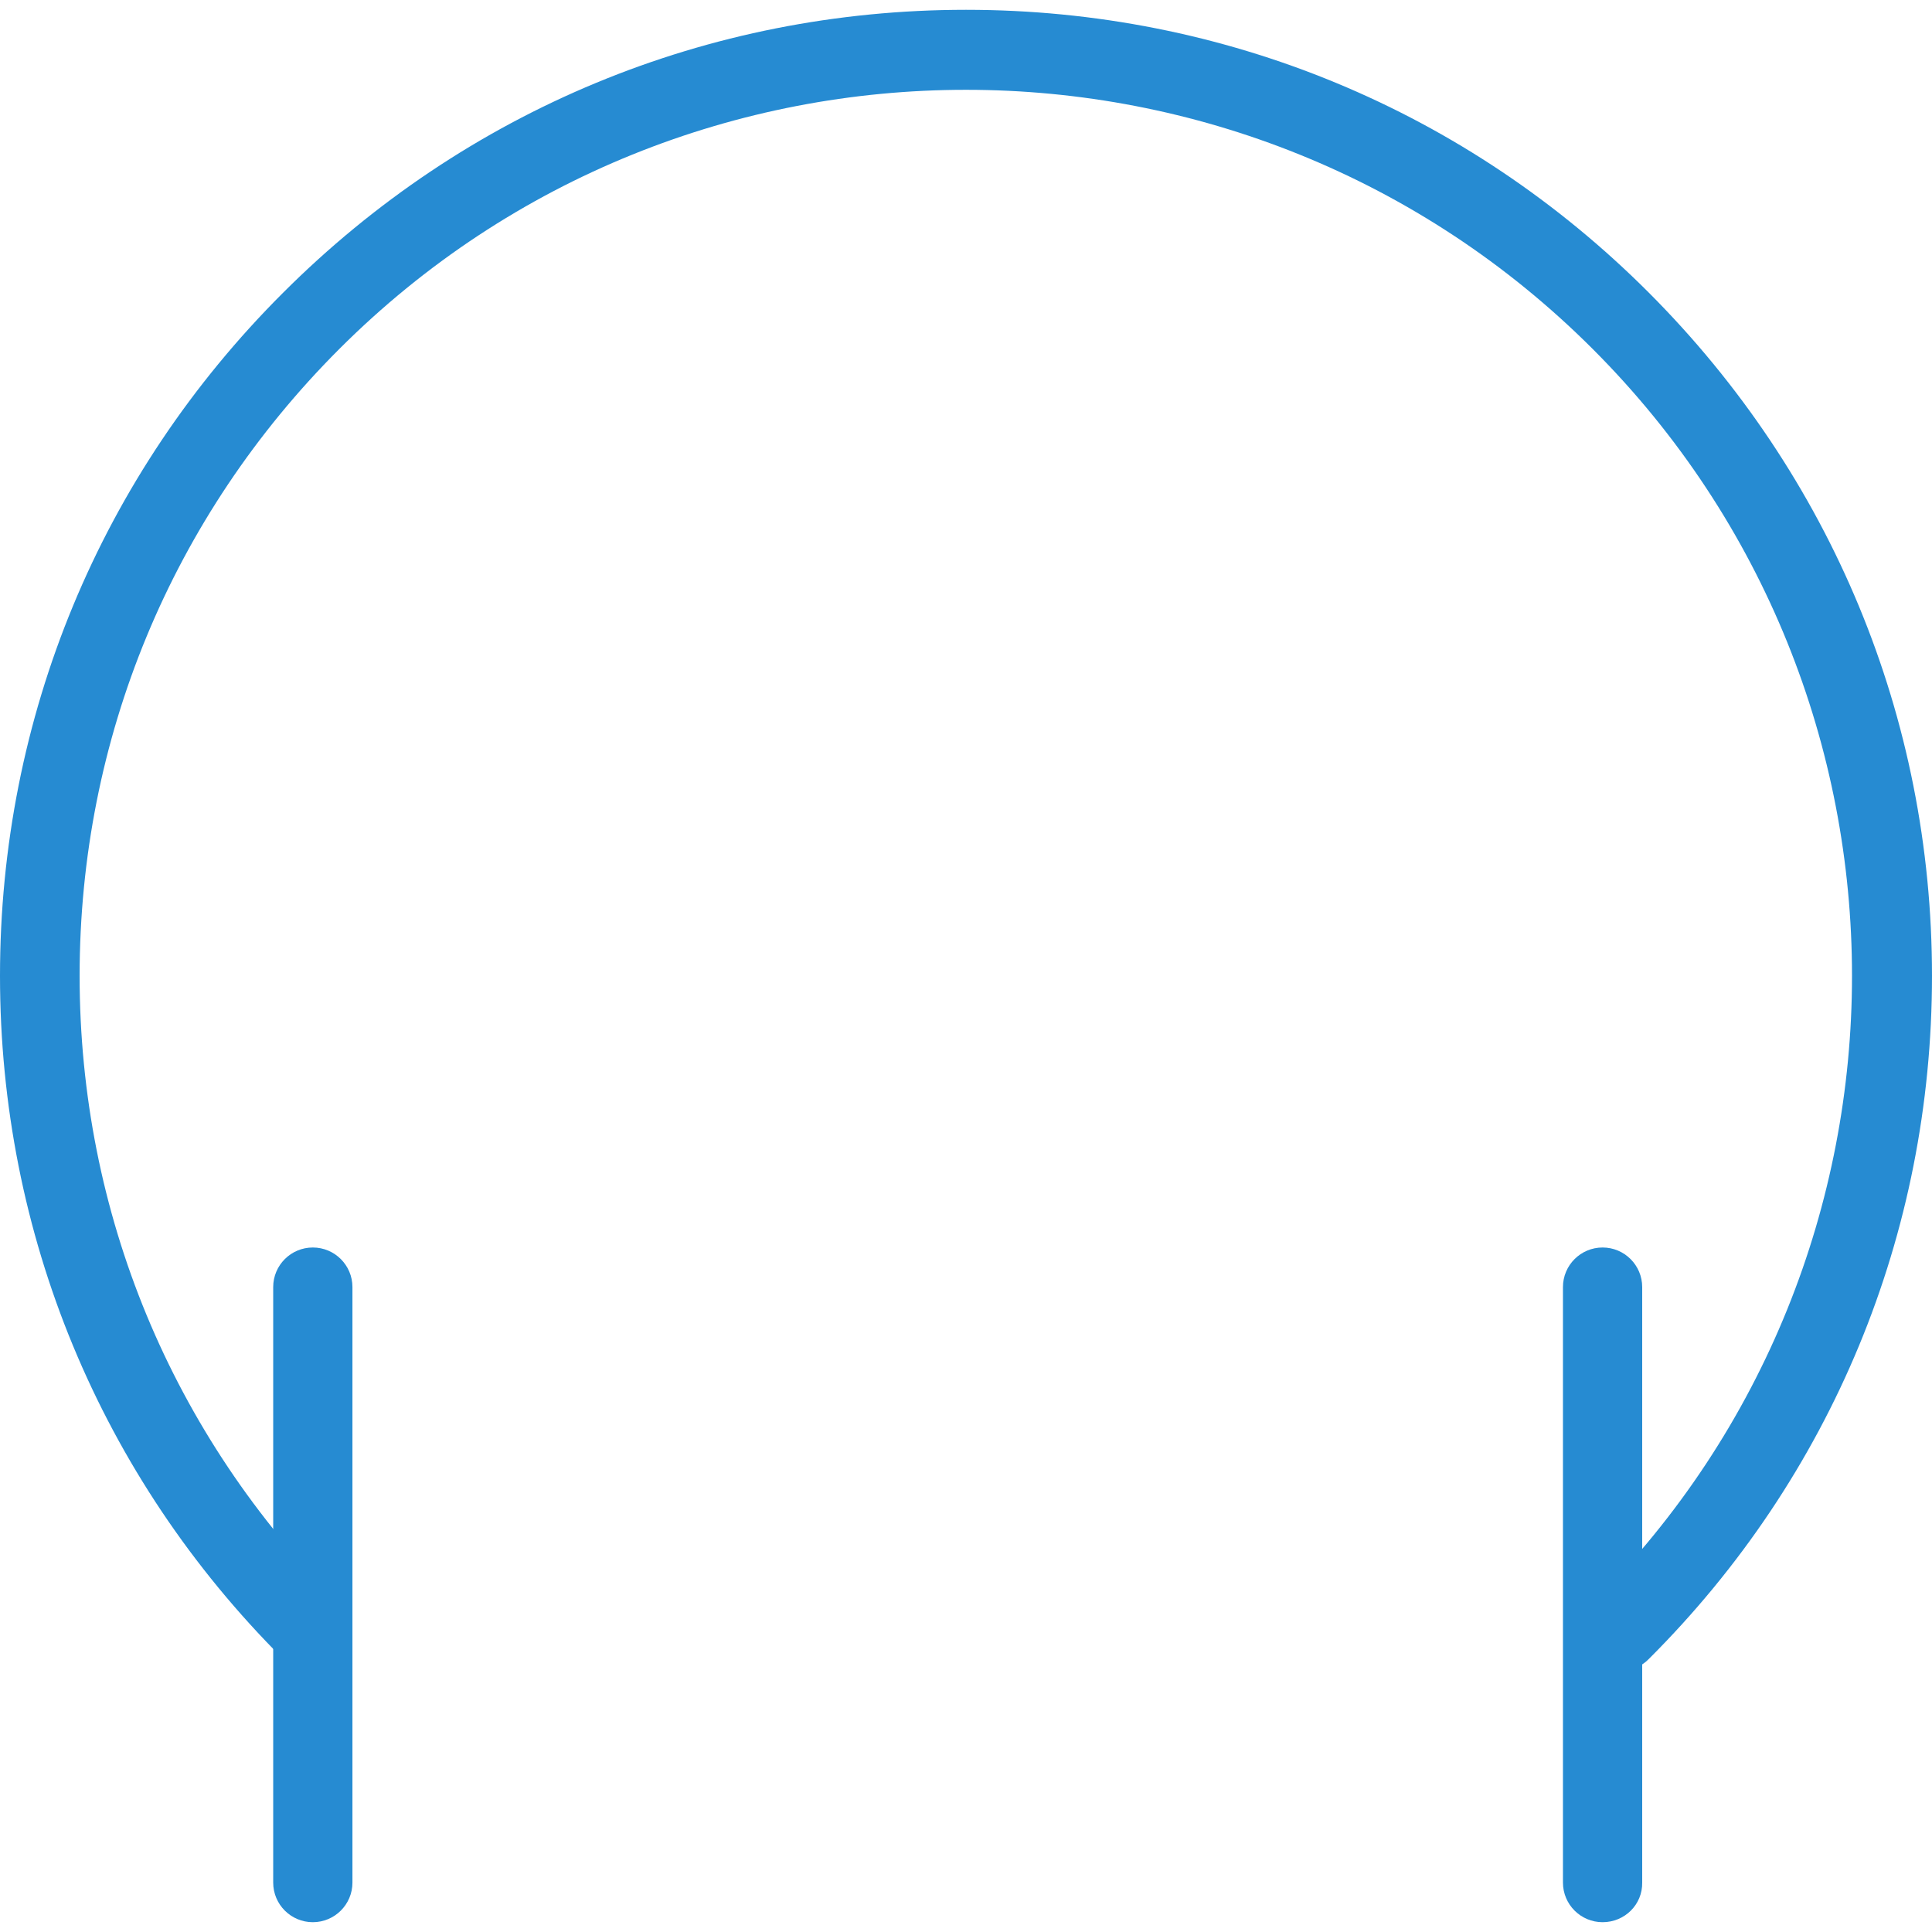 <?xml version="1.0" ?><!DOCTYPE svg  PUBLIC '-//W3C//DTD SVG 1.1//EN'  'http://www.w3.org/Graphics/SVG/1.1/DTD/svg11.dtd'><svg enable-background="new 0 0 512 512" id="Layer_1" version="1.1" viewBox="0 0 512 512" xml:space="preserve" xmlns="http://www.w3.org/2000/svg" xmlns:xlink="http://www.w3.org/1999/xlink"><g><path d="M429.6,442.7c-2.7,0-5.4-1-7.5-3.1c-4.1-4.1-4.1-10.8,0-14.9c91.6-91.6,91.6-240.6,0-332.2   c-91.6-91.6-240.6-91.6-332.2,0c-44.4,44.4-68.8,103.4-68.8,166.1c0,62.7,24.4,121.7,68.8,166.1c4.1,4.1,4.1,10.8,0,14.9   c-4.1,4.1-10.8,4.1-14.9,0C26.6,391.3,0,327,0,258.6s26.6-132.7,75-181c48.4-48.4,112.6-75,181-75s132.7,26.6,181,75   s75,112.6,75,181s-26.6,132.7-75,181C435,441.7,432.3,442.7,429.6,442.7z" fill="#268bd2"/><path d="M82.9,509.4c-5.8,0-10.5-4.7-10.5-10.5V341.1c0-5.8,4.7-10.5,10.5-10.5s10.5,4.7,10.5,10.5v157.8   C93.4,504.7,88.7,509.4,82.9,509.4z" fill="#268bd2"/><path d="M424.7,509.4c-5.8,0-10.5-4.7-10.5-10.5V341.1c0-5.8,4.7-10.5,10.5-10.5c5.8,0,10.5,4.7,10.5,10.5v157.8   C435.3,504.7,430.6,509.4,424.7,509.4z" fill="#268bd2"/></g></svg>